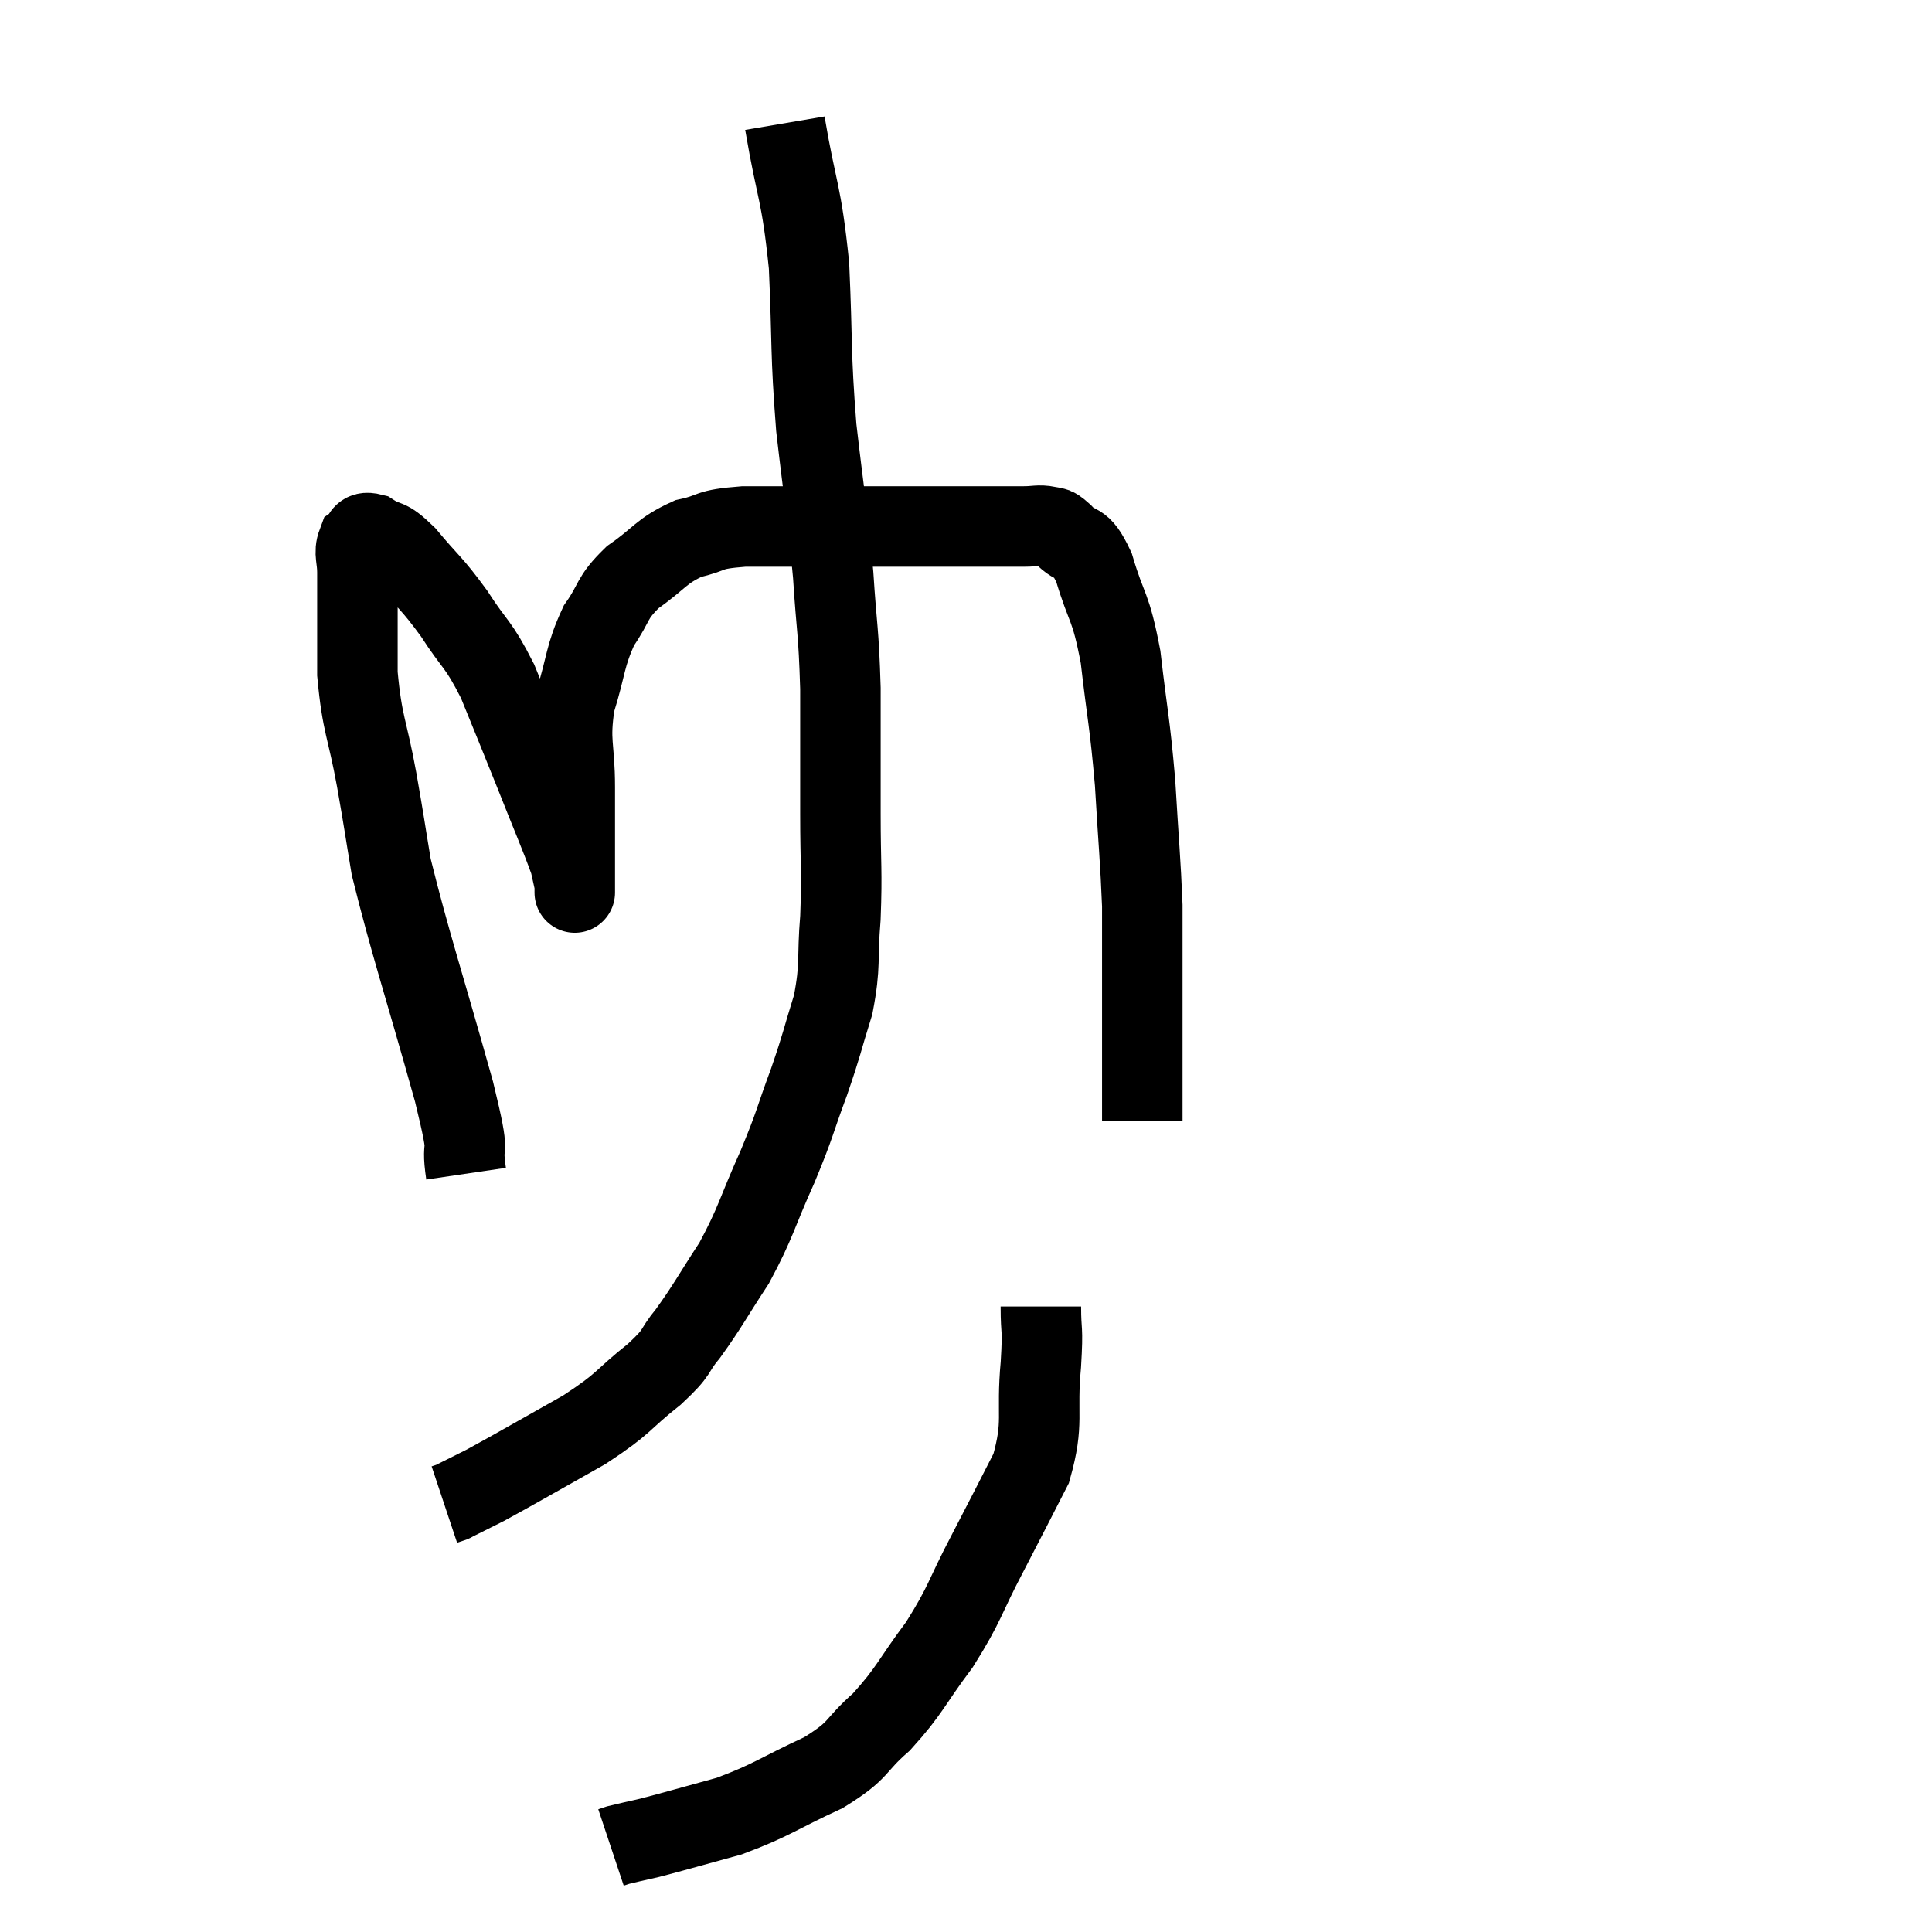 <svg width="48" height="48" viewBox="0 0 48 48" xmlns="http://www.w3.org/2000/svg"><path d="M 11.58 29.16 C 11.43 28.14, 11.745 29.025, 11.28 27.12 C 10.5 24.33, 10.2 23.475, 9.72 21.54 C 9.54 20.46, 9.57 20.58, 9.36 19.38 C 9.12 18.06, 9 18.03, 8.88 16.74 C 8.88 15.48, 8.88 15.03, 8.88 14.22 C 8.88 13.86, 8.79 13.74, 8.88 13.5 C 9.06 13.38, 8.94 13.185, 9.24 13.26 C 9.66 13.53, 9.57 13.305, 10.08 13.8 C 10.68 14.52, 10.71 14.46, 11.28 15.24 C 11.82 16.08, 11.865 15.945, 12.36 16.92 C 12.81 18.03, 12.81 18.015, 13.26 19.14 C 13.71 20.28, 13.905 20.715, 14.16 21.42 C 14.22 21.69, 14.25 21.825, 14.28 21.96 C 14.28 21.96, 14.28 21.975, 14.28 21.96 C 14.28 21.93, 14.28 22.5, 14.28 21.9 C 14.28 20.73, 14.28 20.67, 14.28 19.56 C 14.28 18.51, 14.13 18.465, 14.28 17.46 C 14.58 16.5, 14.52 16.32, 14.88 15.54 C 15.3 14.94, 15.165 14.88, 15.72 14.34 C 16.41 13.86, 16.41 13.695, 17.1 13.38 C 17.79 13.23, 17.505 13.155, 18.48 13.08 C 19.74 13.08, 19.92 13.08, 21 13.08 C 21.9 13.08, 21.915 13.08, 22.8 13.08 C 23.67 13.08, 23.88 13.08, 24.54 13.08 C 24.99 13.08, 25.065 13.08, 25.44 13.08 C 25.74 13.08, 25.8 13.035, 26.04 13.08 C 26.22 13.17, 26.115 13.005, 26.4 13.26 C 26.79 13.68, 26.82 13.335, 27.18 14.1 C 27.51 15.21, 27.585 14.985, 27.84 16.32 C 28.02 17.88, 28.065 17.895, 28.2 19.44 C 28.29 20.97, 28.335 21.375, 28.38 22.5 C 28.38 23.22, 28.38 23.025, 28.38 23.94 C 28.38 25.05, 28.38 25.41, 28.38 26.16 C 28.38 26.55, 28.38 26.52, 28.38 26.94 C 28.38 27.39, 28.38 27.615, 28.38 27.84 L 28.38 27.84" fill="none" stroke="black" stroke-width="2"></path><path d="M 19.5 3.06 C 19.8 4.83, 19.905 4.71, 20.1 6.6 C 20.19 8.61, 20.13 8.7, 20.28 10.62 C 20.49 12.45, 20.55 12.66, 20.7 14.28 C 20.79 15.69, 20.835 15.615, 20.88 17.1 C 20.88 18.66, 20.88 18.795, 20.88 20.22 C 20.88 21.51, 20.925 21.615, 20.88 22.8 C 20.79 23.88, 20.895 23.94, 20.7 24.96 C 20.4 25.92, 20.445 25.875, 20.1 26.88 C 19.71 27.93, 19.785 27.855, 19.32 28.98 C 18.78 30.18, 18.795 30.345, 18.24 31.38 C 17.67 32.25, 17.595 32.43, 17.1 33.12 C 16.68 33.63, 16.905 33.54, 16.26 34.14 C 15.39 34.83, 15.57 34.83, 14.52 35.52 C 13.29 36.21, 12.885 36.45, 12.06 36.9 C 11.64 37.11, 11.43 37.215, 11.22 37.32 C 11.22 37.32, 11.265 37.305, 11.22 37.32 L 11.04 37.38" fill="none" stroke="black" stroke-width="2"></path><path d="M 25.86 32.46 C 25.86 33.18, 25.92 32.895, 25.86 33.9 C 25.74 35.19, 25.95 35.31, 25.62 36.48 C 25.08 37.53, 25.11 37.485, 24.54 38.58 C 23.94 39.72, 24 39.81, 23.34 40.86 C 22.62 41.82, 22.62 41.985, 21.9 42.78 C 21.18 43.41, 21.405 43.455, 20.46 44.04 C 19.29 44.58, 19.2 44.715, 18.12 45.12 C 17.13 45.39, 16.83 45.48, 16.14 45.66 C 15.75 45.75, 15.6 45.78, 15.36 45.84 L 15.18 45.9" fill="none" stroke="black" stroke-width="2"></path></svg>